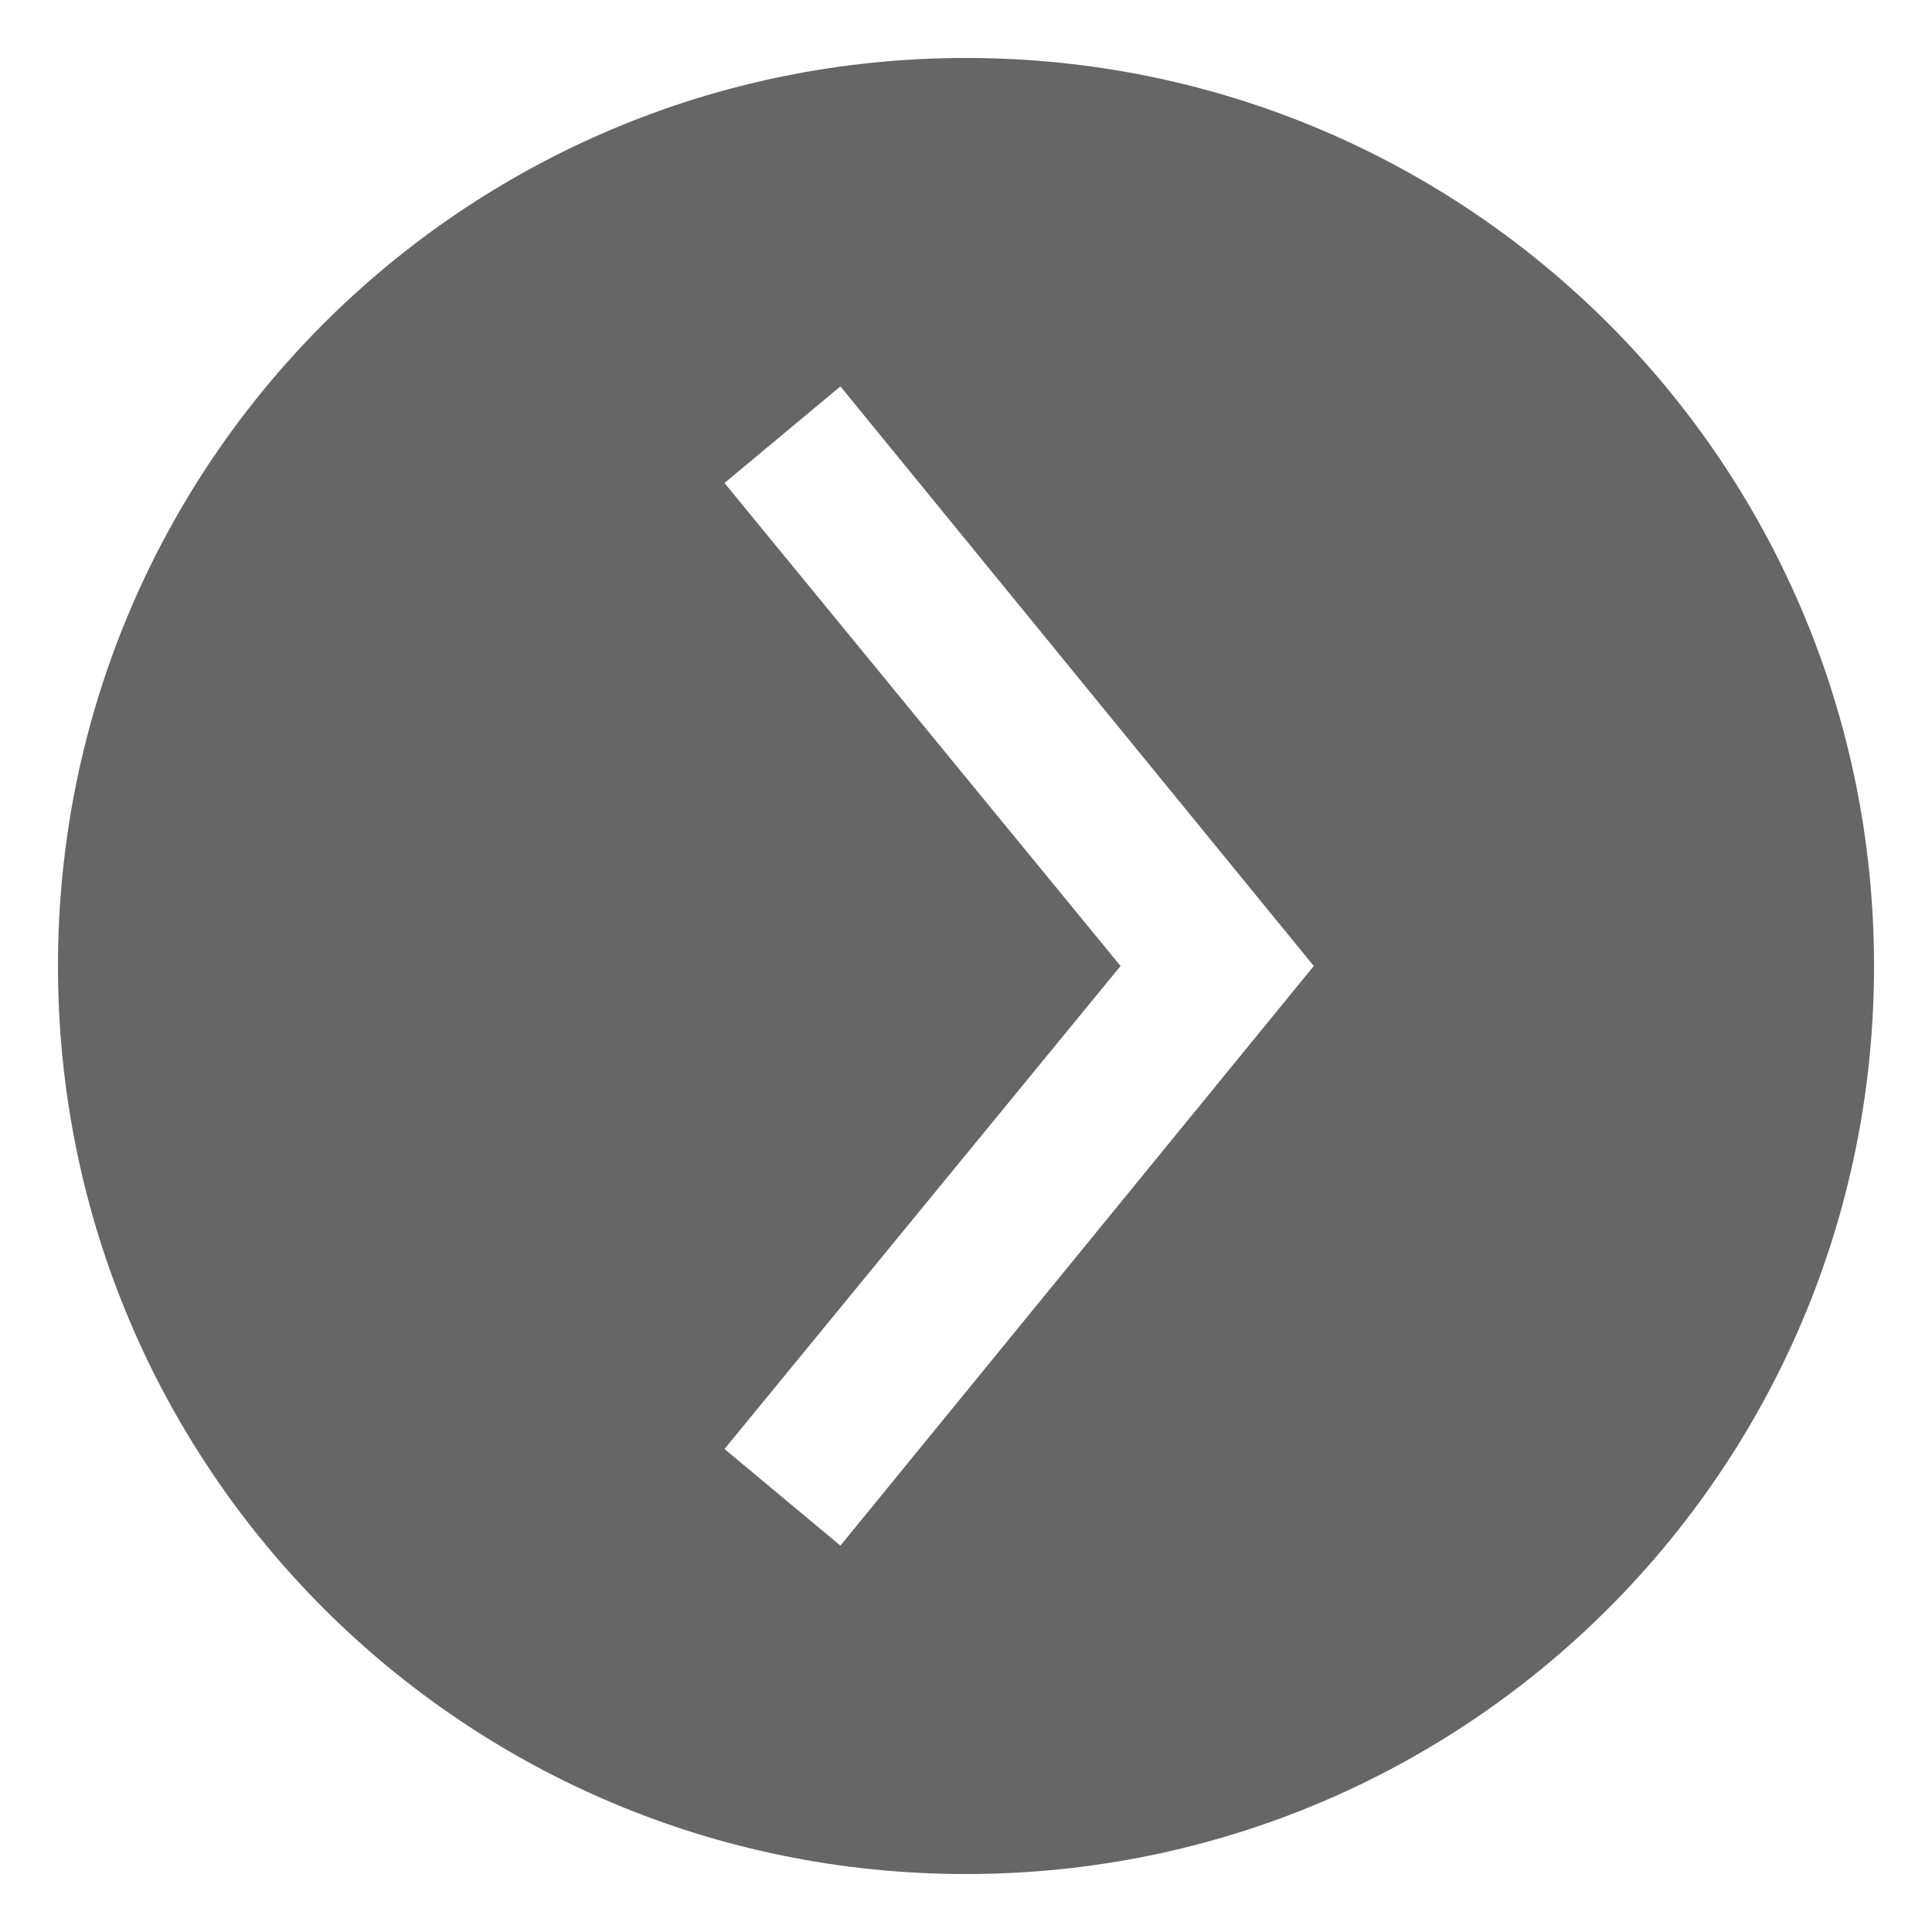 <?xml version="1.0" encoding="utf-8"?>
<!-- Generator: Adobe Illustrator 18.0.0, SVG Export Plug-In . SVG Version: 6.00 Build 0)  -->
<!DOCTYPE svg PUBLIC "-//W3C//DTD SVG 1.1//EN" "http://www.w3.org/Graphics/SVG/1.1/DTD/svg11.dtd">
<svg version="1.1" id="Layer_1" xmlns="http://www.w3.org/2000/svg" xmlns:xlink="http://www.w3.org/1999/xlink" x="0px" y="0px"
	 viewBox="0 0 40 40" enable-background="new 0 0 40 40" xml:space="preserve">
<path fill="#666666" d="M1.2,20c0,10.4,8.4,18.8,18.8,18.8c10.4,0,18.8-8.4,18.8-18.8S30.4,1.2,20,1.2C9.6,1.2,1.2,9.6,1.2,20z
	 M27.2,20l-9.8,12L15,30l8.2-10L15,10l2.4-2L27.2,20z"/>
</svg>
